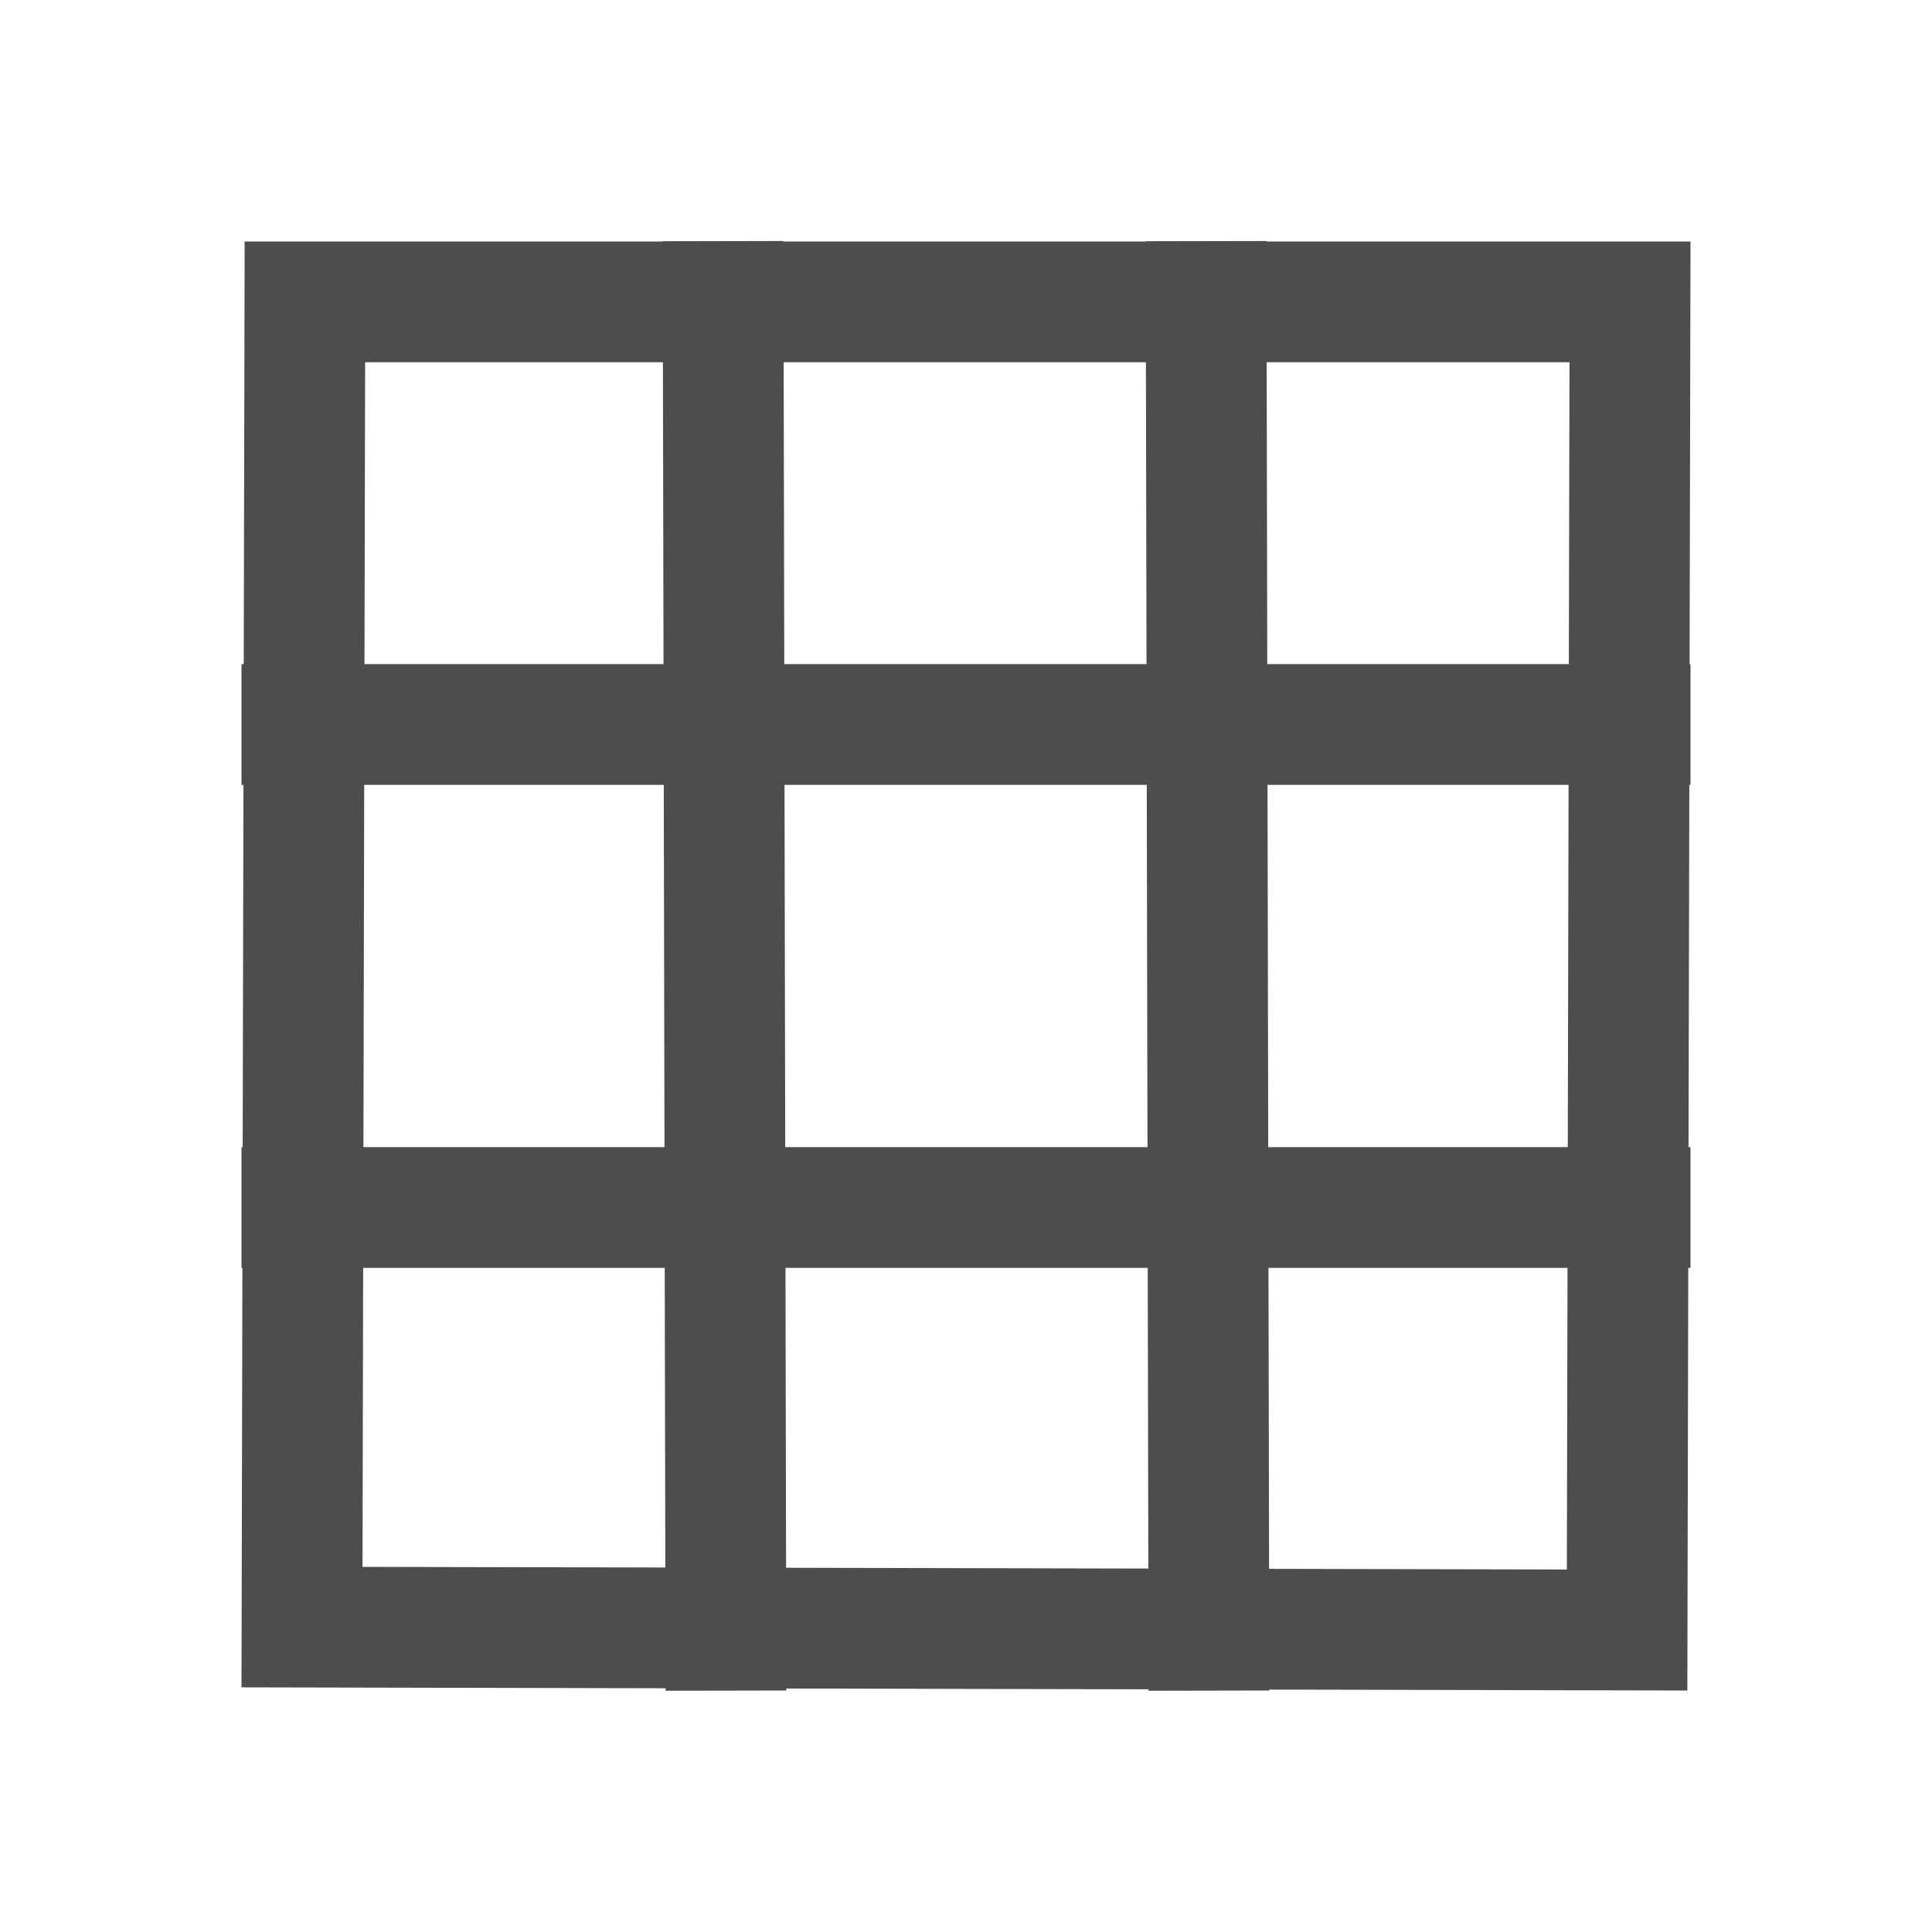 <?xml version="1.0" encoding="UTF-8" standalone="no"?>
<svg
   xmlns:dc="http://purl.org/dc/elements/1.1/"
   xmlns:cc="http://creativecommons.org/ns#"
   xmlns:rdf="http://www.w3.org/1999/02/22-rdf-syntax-ns#"
   xmlns:svg="http://www.w3.org/2000/svg"
   xmlns="http://www.w3.org/2000/svg"
   xmlns:sodipodi="http://sodipodi.sourceforge.net/DTD/sodipodi-0.dtd"
   xmlns:inkscape="http://www.inkscape.org/namespaces/inkscape"
   viewBox="0 0 16 16"
   version="1.1"
   id="svg6"
   sodipodi:docname="show-mosaic.svg"
   inkscape:version="0.92.4 (unknown)">
  <sodipodi:namedview
     pagecolor="#ffffff"
     bordercolor="#666666"
     borderopacity="1"
     objecttolerance="10"
     gridtolerance="10"
     guidetolerance="10"
     inkscape:pageopacity="0"
     inkscape:pageshadow="2"
     inkscape:window-width="1920"
     inkscape:window-height="1015"
     id="namedview8"
     showgrid="true"
     inkscape:snap-nodes="false"
     inkscape:snap-bbox="true"
     inkscape:snap-bbox-midpoints="false"
     inkscape:snap-bbox-edge-midpoints="true"
     inkscape:bbox-nodes="true"
     inkscape:zoom="41.7193"
     inkscape:cx="6.6101695"
     inkscape:cy="8"
     inkscape:window-x="0"
     inkscape:window-y="0"
     inkscape:window-maximized="1"
     inkscape:current-layer="svg6">
    <inkscape:grid
       type="xygrid"
       id="grid817" />
  </sodipodi:namedview>
  <defs
     id="defs3051">
    <style
       type="text/css"
       id="current-color-scheme">
      .ColorScheme-Text {
        color:#4d4d4d;
      }
      </style>
  </defs>
  <path
     style="fill:none;stroke:#4d4d4d;stroke-width:1px;stroke-linecap:butt;stroke-linejoin:miter;stroke-opacity:1"
     d="M 2.525,2.5 H 13.499 L 13.475,13.499 2.501,13.475 Z"
     id="path819"
     inkscape:connector-curvature="0" />
  <path
     style="fill:none;stroke:#4d4d4d;stroke-width:1px;stroke-linecap:butt;stroke-linejoin:miter;stroke-opacity:1"
     d="M 5.988,1.997 6.012,14.001"
     id="path838"
     inkscape:connector-curvature="0" />
  <path
     style="fill:none;stroke:#4d4d4d;stroke-width:1px;stroke-linecap:butt;stroke-linejoin:miter;stroke-opacity:1"
     d="m 9.988,1.997 0.024,12.004"
     id="path838-6"
     inkscape:connector-curvature="0" />
  <path
     style="fill:none;stroke:#4d4d4d;stroke-width:1px;stroke-linecap:butt;stroke-linejoin:miter;stroke-opacity:1"
     d="M 2,6 H 14"
     id="path855"
     inkscape:connector-curvature="0" />
  <path
     style="fill:none;stroke:#4d4d4d;stroke-width:1px;stroke-linecap:butt;stroke-linejoin:miter;stroke-opacity:1"
     d="M 2,10 H 14"
     id="path855-7"
     inkscape:connector-curvature="0" />
</svg>
